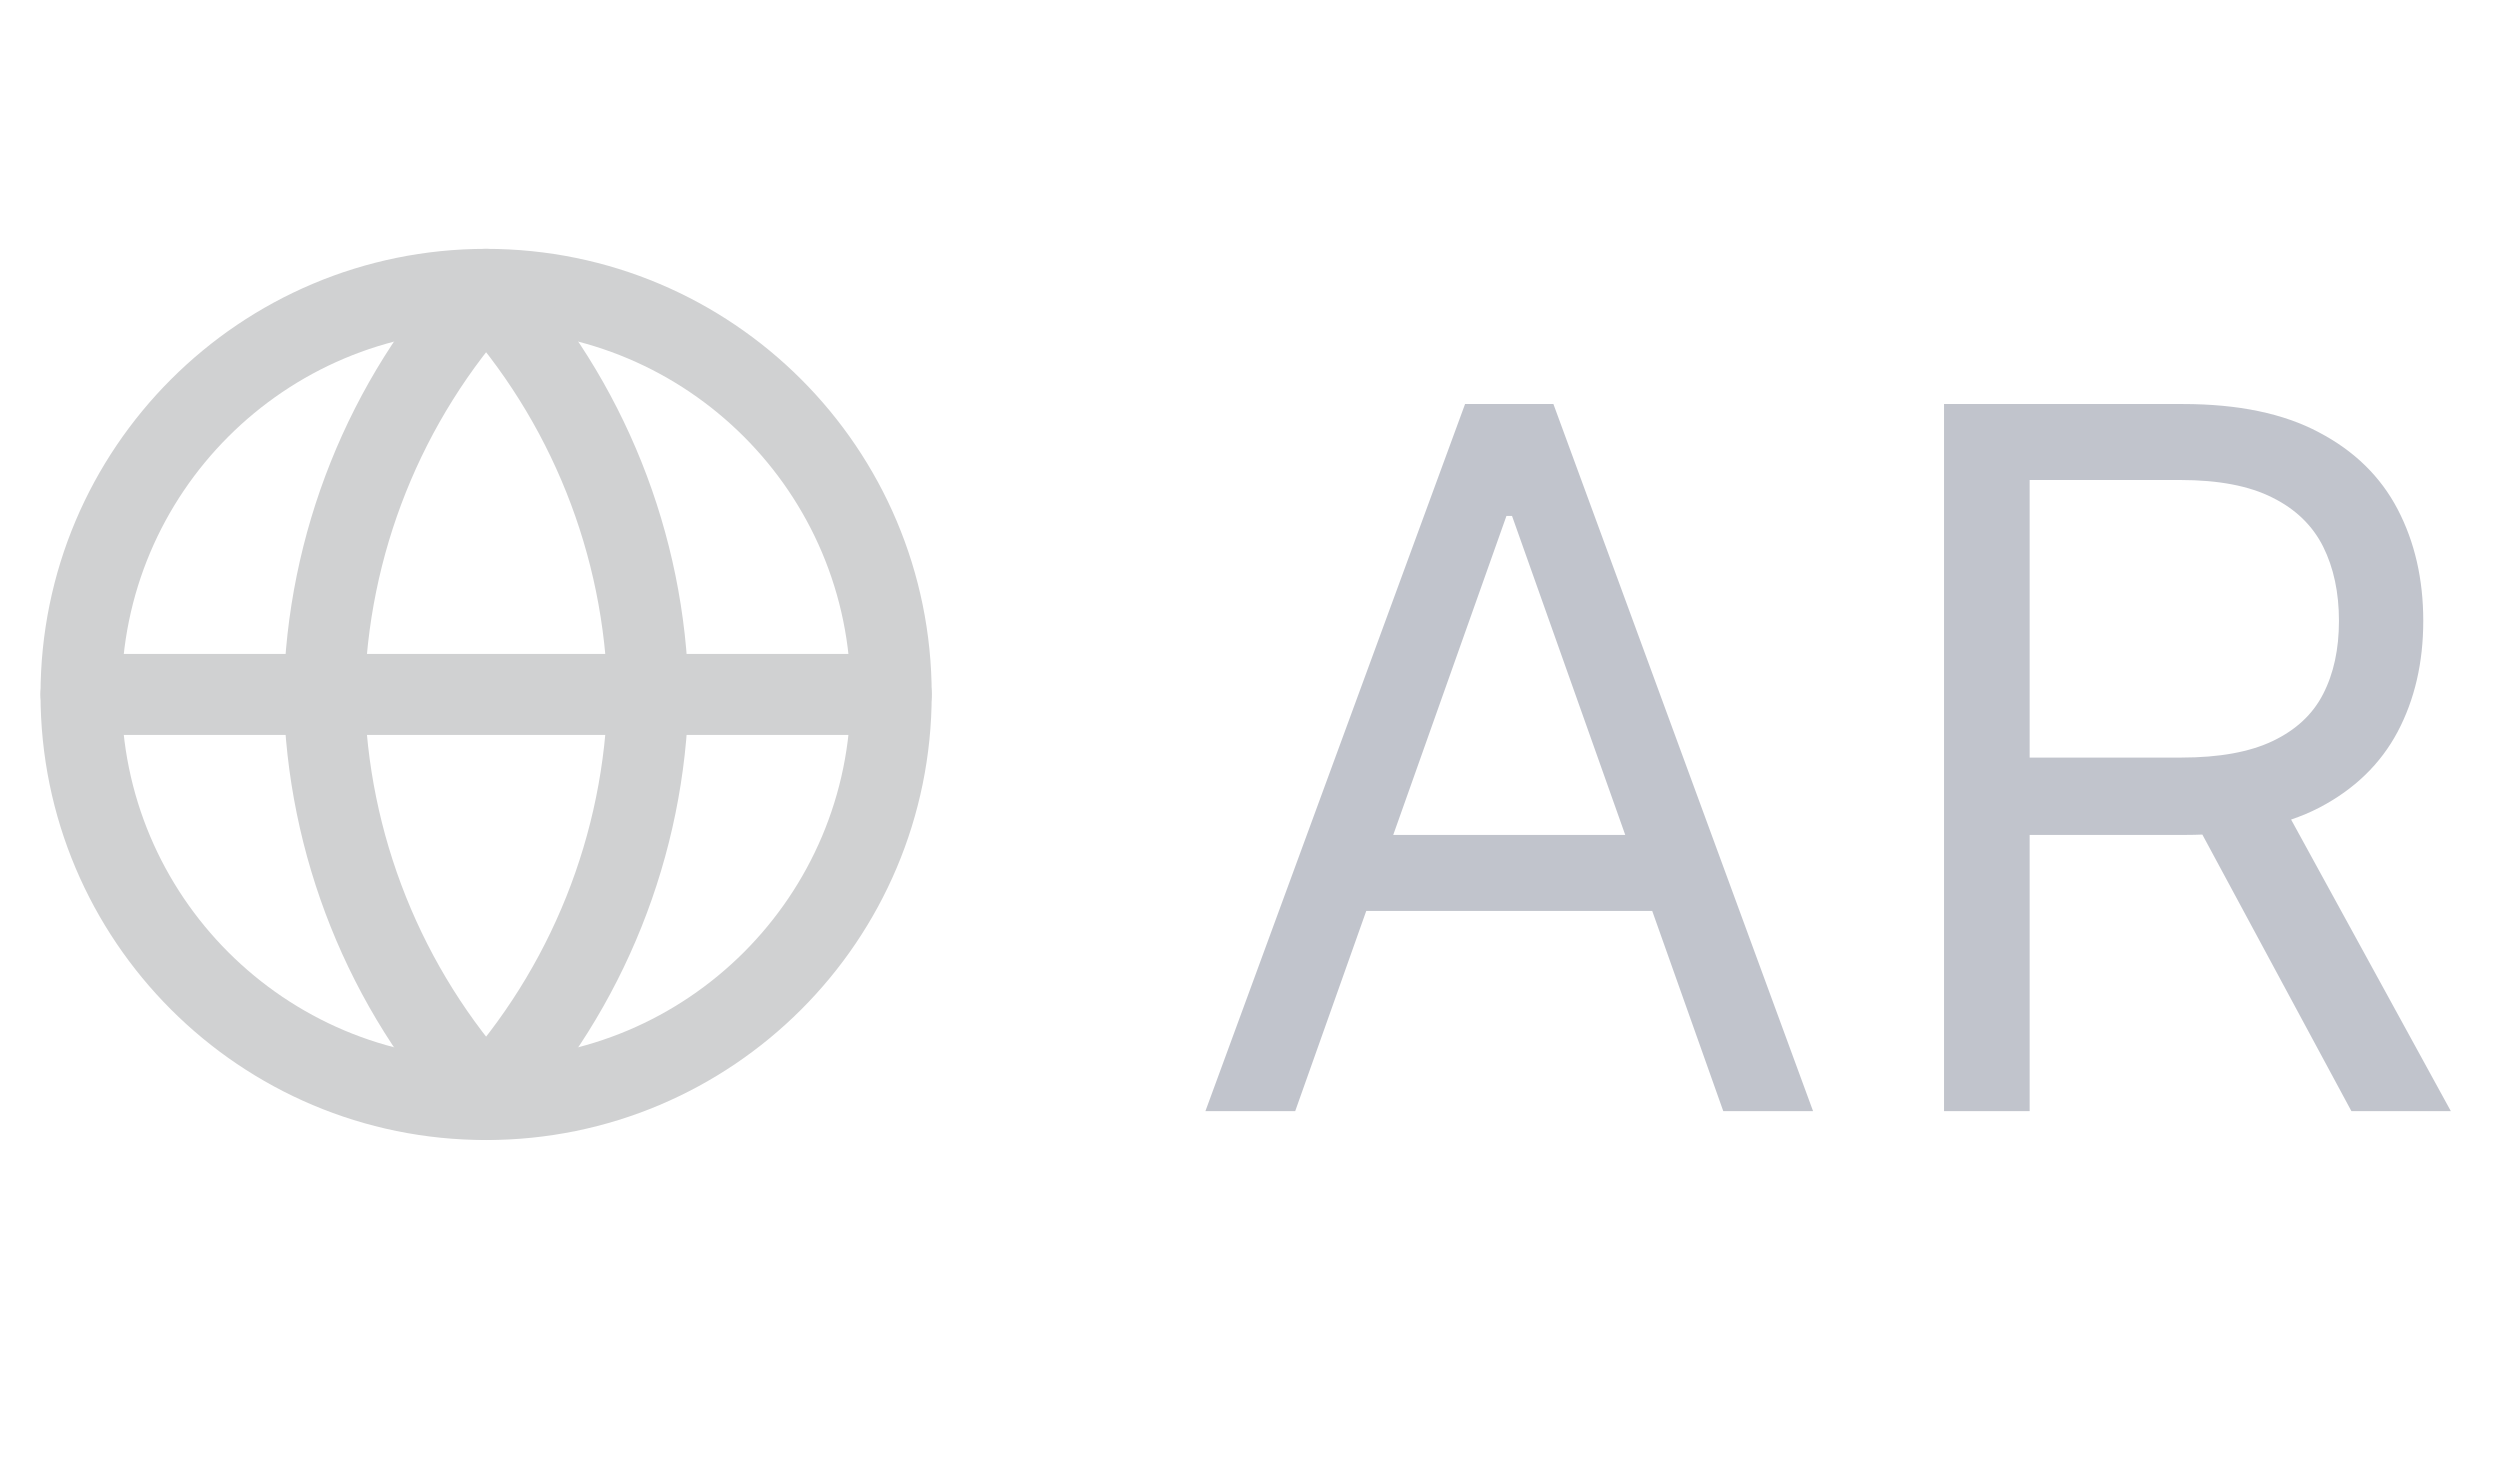 <svg width="36" height="21" viewBox="0 0 36 21" fill="none" xmlns="http://www.w3.org/2000/svg">
<path fill-rule="evenodd" clip-rule="evenodd" d="M7 15.833C10.222 15.833 12.833 13.222 12.833 10C12.833 6.778 10.222 4.167 7 4.167C3.778 4.167 1.167 6.778 1.167 10C1.167 13.222 3.778 15.833 7 15.833Z" stroke="#D0D1D2" stroke-width="1.167" stroke-linecap="round" stroke-linejoin="round"/>
<path d="M1.167 10H12.833" stroke="#D0D1D2" stroke-width="1.167" stroke-linecap="round" stroke-linejoin="round"/>
<path fill-rule="evenodd" clip-rule="evenodd" d="M7 4.167C8.459 5.764 9.288 7.837 9.333 10C9.288 12.163 8.459 14.236 7 15.833C5.541 14.236 4.712 12.163 4.667 10C4.712 7.837 5.541 5.764 7 4.167V4.167Z" stroke="#D0D1D2" stroke-width="1.167" stroke-linecap="round" stroke-linejoin="round"/>
<path d="M18.651 16H17.358L21.097 5.818H22.369L26.108 16H24.815L21.773 7.429H21.693L18.651 16ZM19.128 12.023H24.338V13.117H19.128V12.023ZM27.994 16V5.818H31.434C32.23 5.818 32.883 5.954 33.393 6.226C33.904 6.494 34.281 6.864 34.527 7.335C34.772 7.805 34.895 8.34 34.895 8.94C34.895 9.54 34.772 10.072 34.527 10.536C34.281 11 33.905 11.365 33.398 11.63C32.891 11.892 32.243 12.023 31.454 12.023H28.67V10.909H31.414C31.958 10.909 32.395 10.829 32.727 10.671C33.062 10.511 33.304 10.286 33.453 9.994C33.605 9.699 33.681 9.348 33.681 8.94C33.681 8.533 33.605 8.176 33.453 7.871C33.3 7.567 33.057 7.331 32.722 7.165C32.387 6.996 31.945 6.912 31.395 6.912H29.227V16H27.994ZM32.786 11.426L35.292 16H33.86L31.395 11.426H32.786Z" fill="#C1C4CC"/>
</svg>
